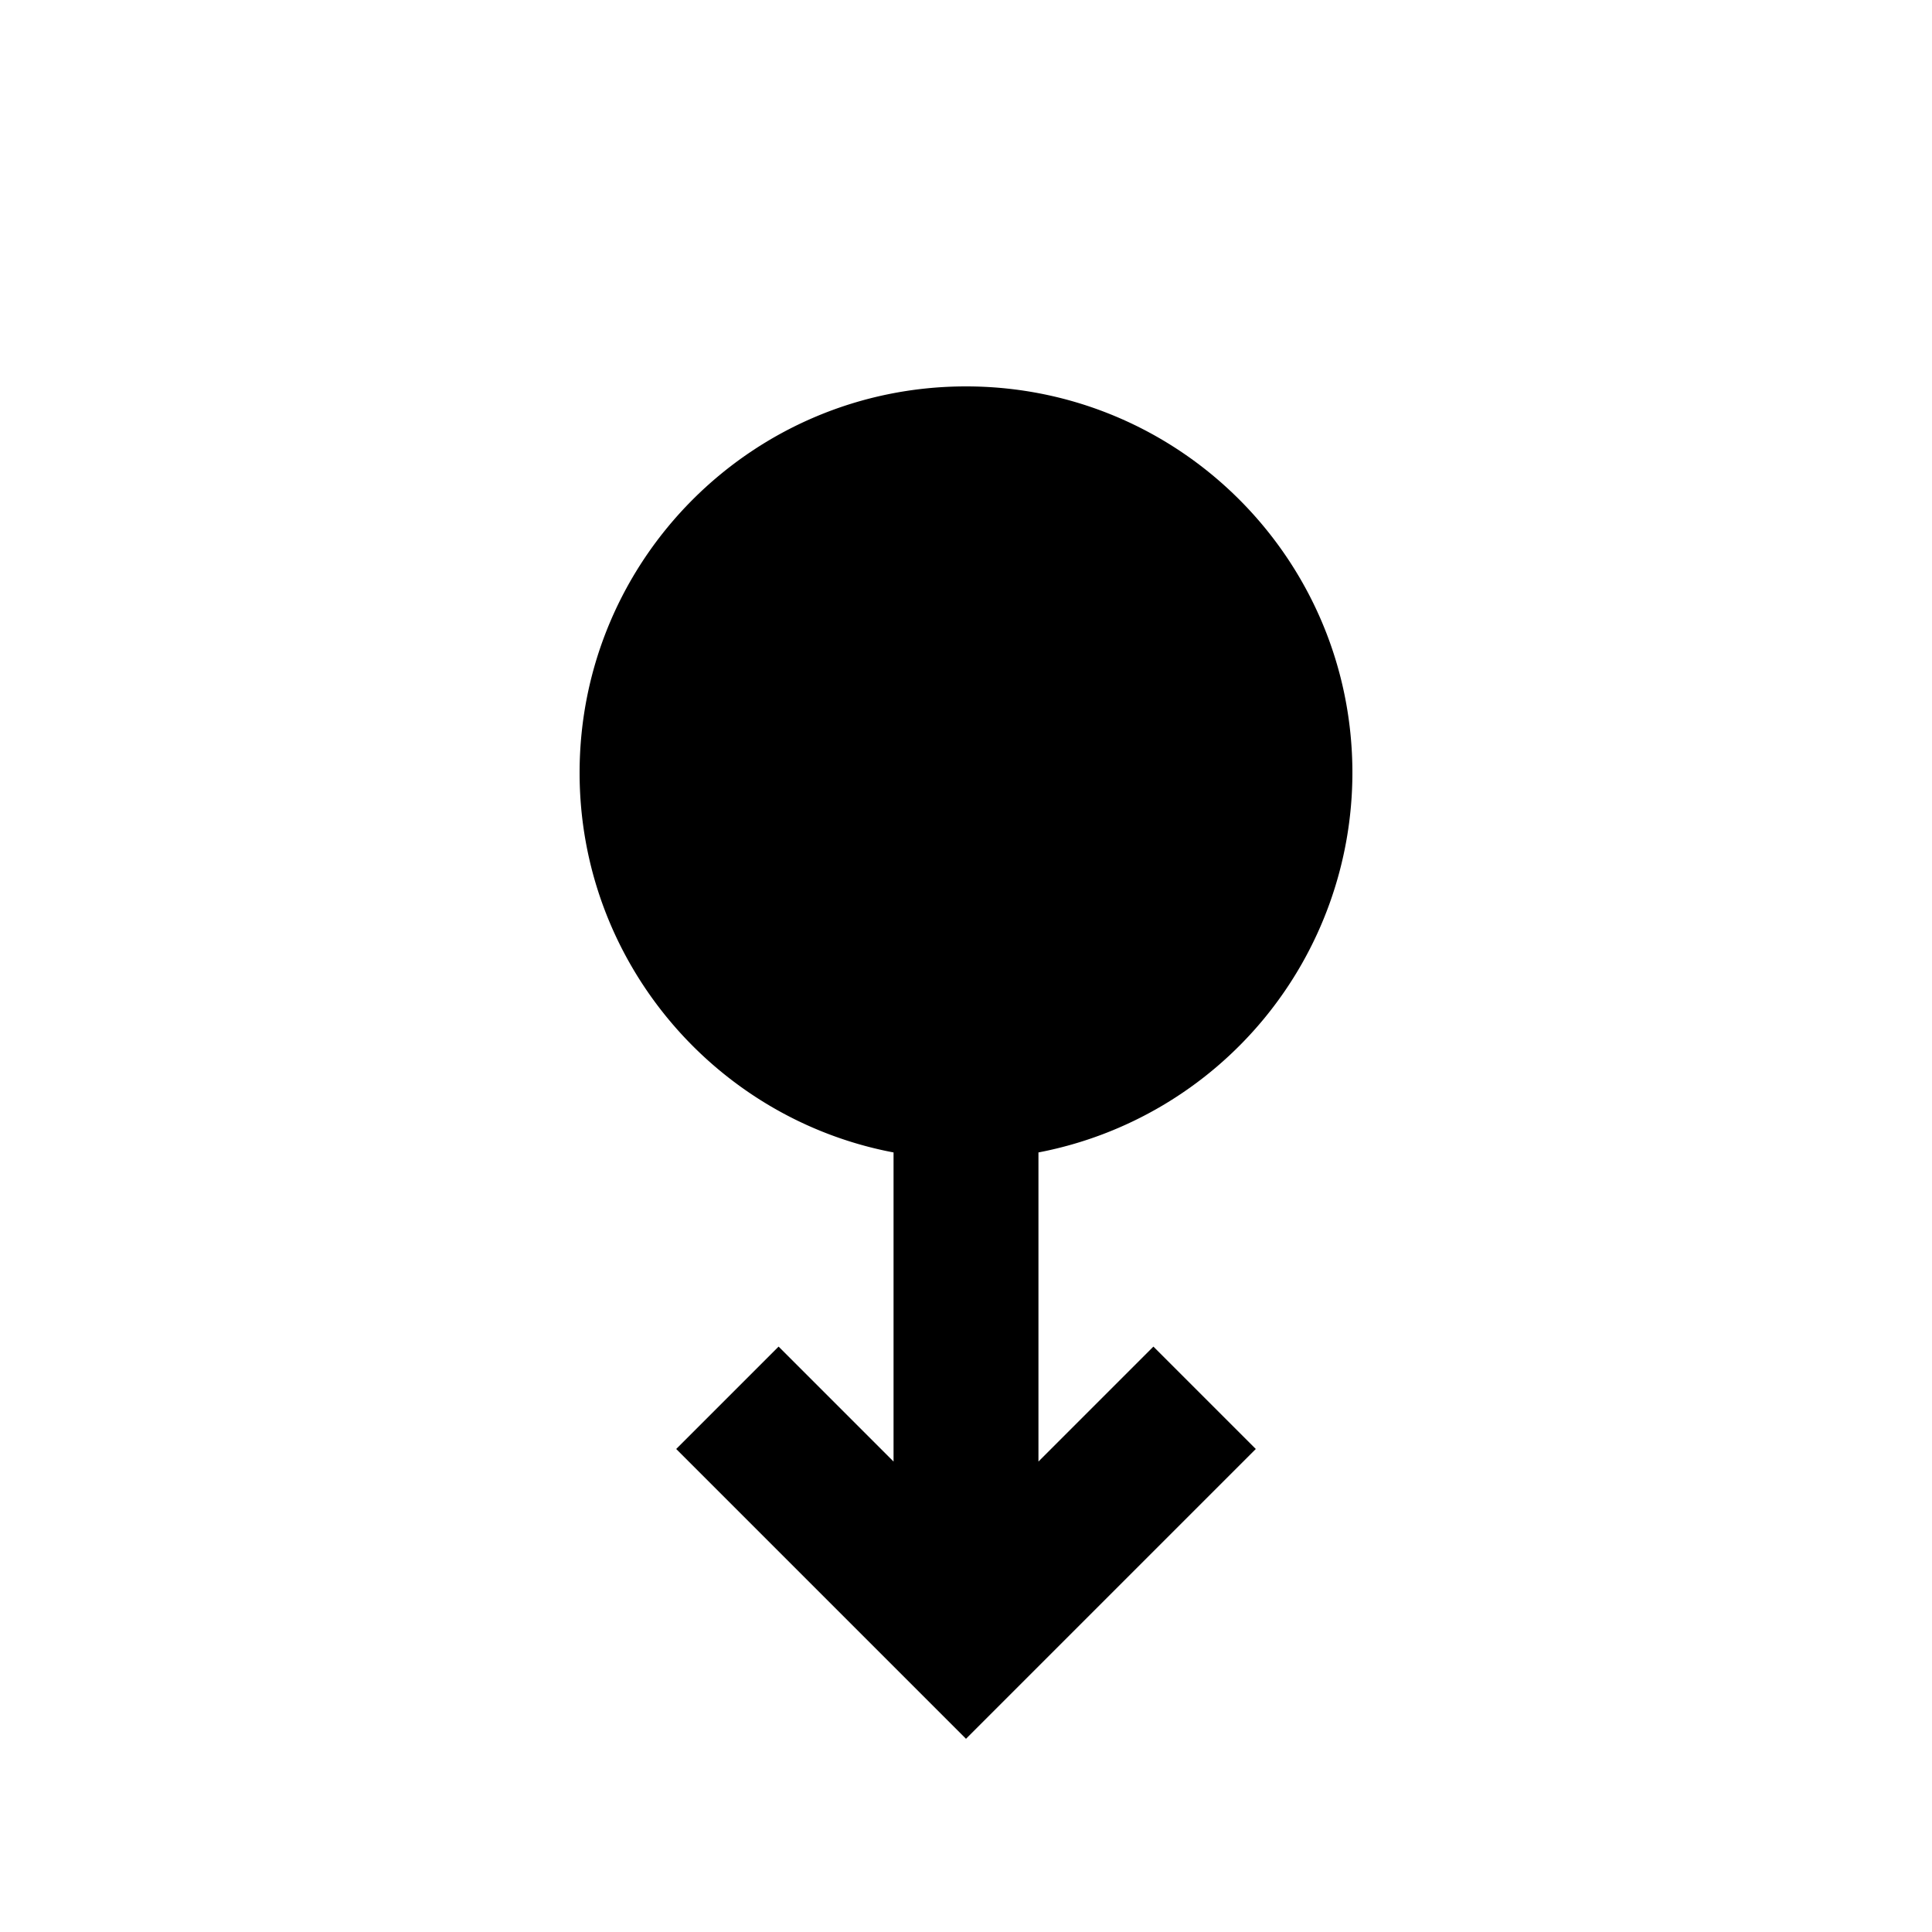<svg xmlns="http://www.w3.org/2000/svg" width="20" height="20" viewBox="0 0 20 20"><path d="M10.75 11.93A4.004 4.004 0 0 0 14 8c0-2.21-1.79-4-4-4S6 5.79 6 8c0 1.95 1.4 3.58 3.25 3.93v3.2l-1.19-1.19L7 15l3 3 3-3-1.06-1.06-1.19 1.19v-3.2z"/></svg>